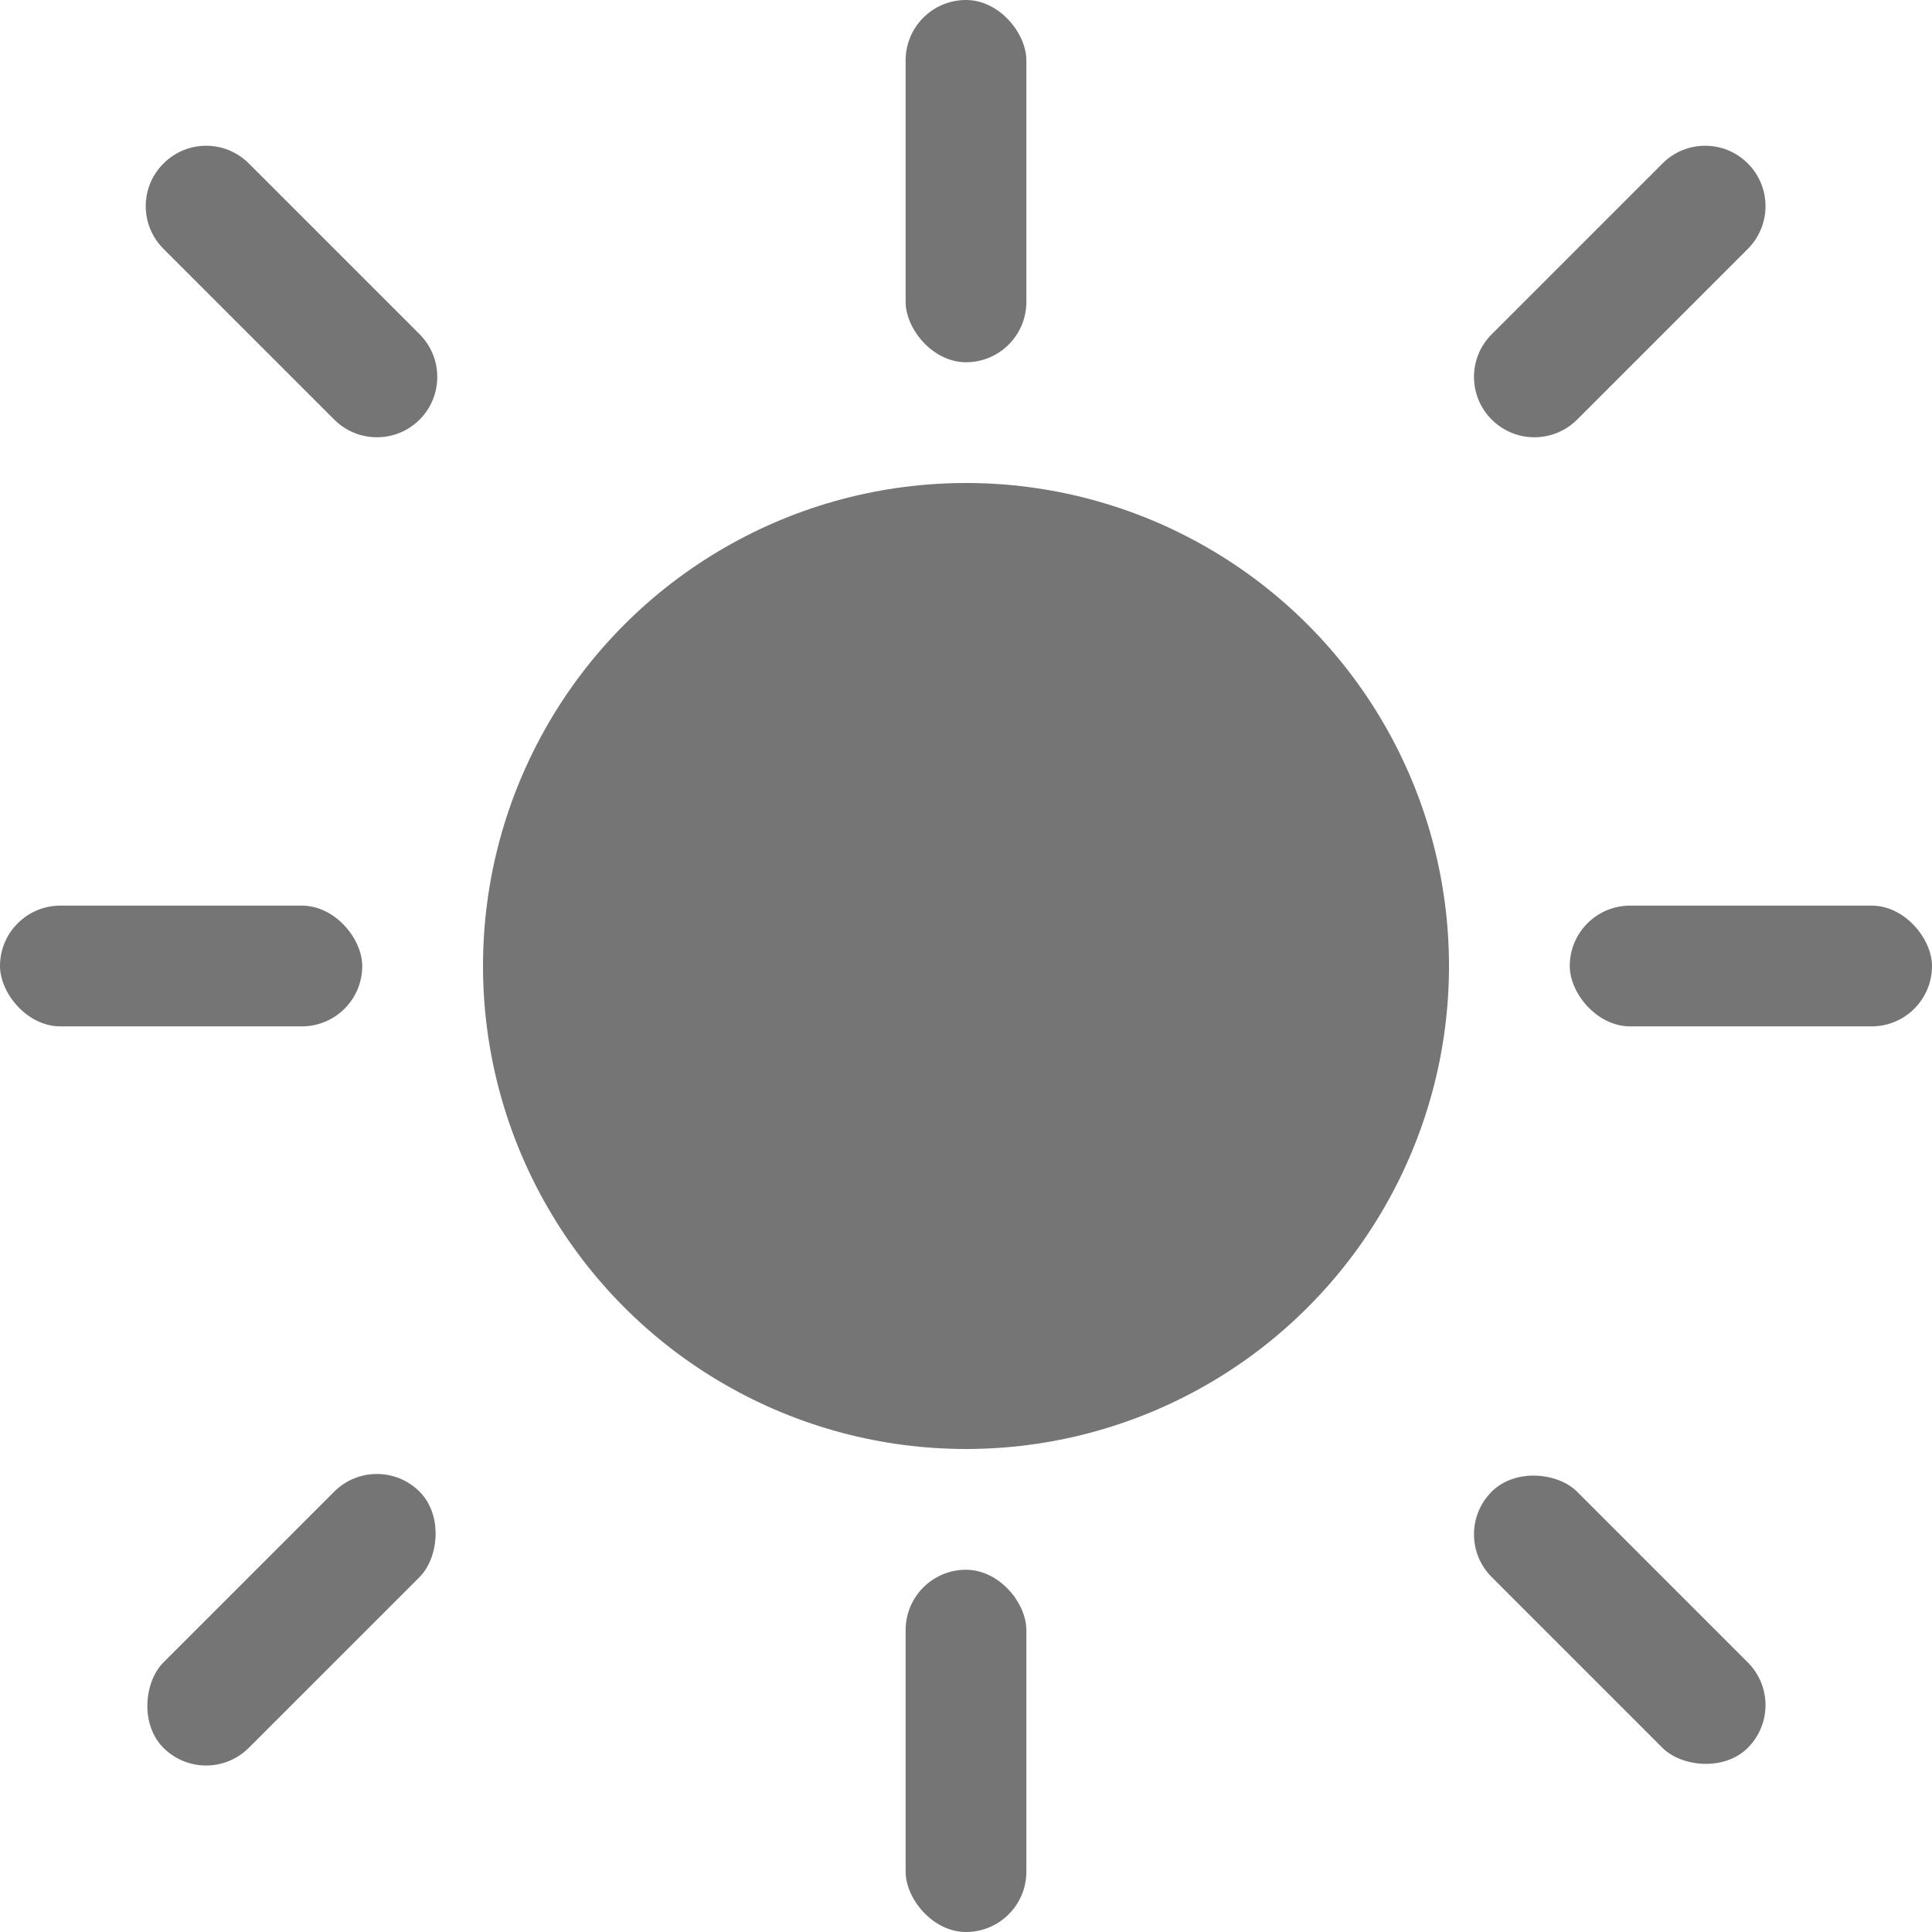 <svg xmlns="http://www.w3.org/2000/svg" width="16" height="16" viewBox="0 0 16 16">
  <g fill="#757575" fill-rule="evenodd">
    <circle cx="8" cy="8" r="4"/>
    <rect width="1" height="3" x="7.5" rx=".5"/>
    <path d="M14.475,1.354 C14.67,1.549 14.67,1.865 14.475,2.061 L13.061,3.475 C12.865,3.67 12.549,3.67 12.354,3.475 C12.158,3.28 12.158,2.963 12.354,2.768 L13.768,1.354 C13.963,1.158 14.28,1.158 14.475,1.354 Z"/>
    <rect width="1" height="3" x="1.914" y="11.914" rx=".5" transform="rotate(45 2.414 13.414)"/>
    <path d="M1.354,1.354 C1.549,1.158 1.865,1.158 2.061,1.354 L3.475,2.768 C3.67,2.963 3.67,3.28 3.475,3.475 C3.28,3.67 2.963,3.67 2.768,3.475 L1.354,2.061 C1.158,1.865 1.158,1.549 1.354,1.354 Z"/>
    <rect width="1" height="3" x="12.914" y="11.914" rx=".5" transform="rotate(-45 13.414 13.414)"/>
    <rect width="1" height="3" x="7.5" y="13" rx=".5"/>
    <rect width="3" height="1" x="13" y="7.5" rx=".5"/>
    <rect width="3" height="1" y="7.5" rx=".5"/>
  </g>
</svg>
